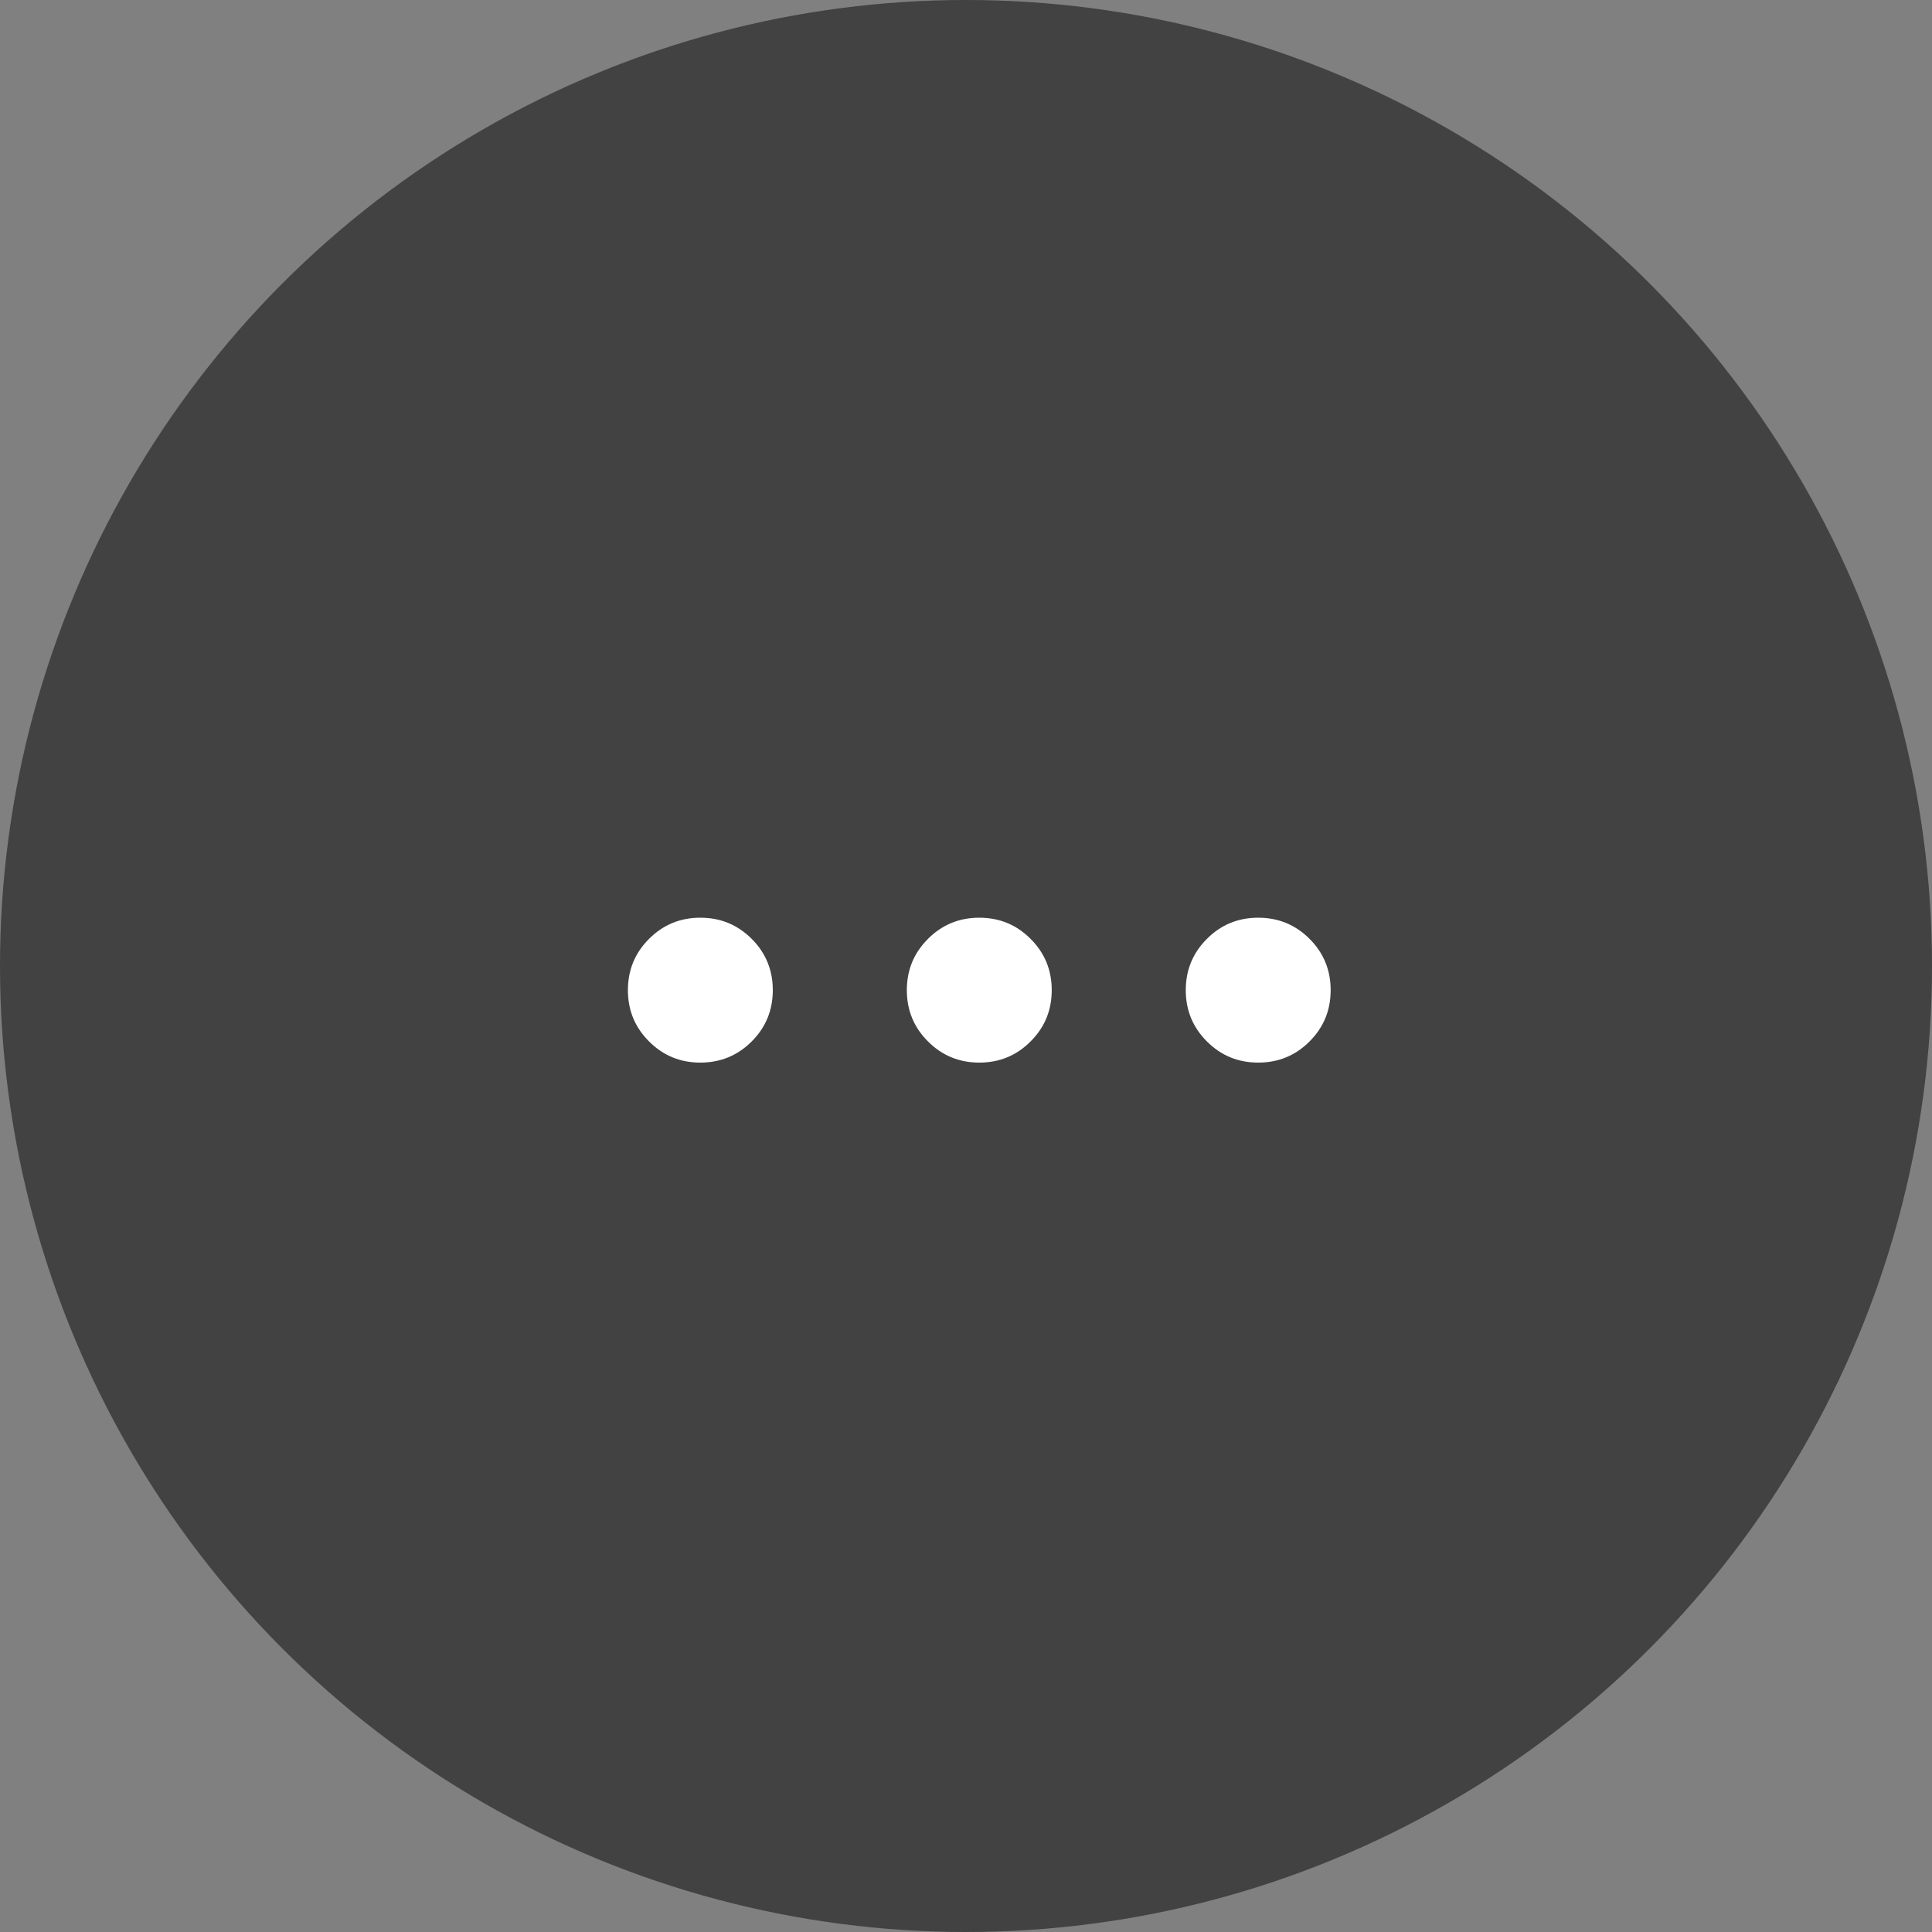 <svg width="40" height="40" viewBox="0 0 40 40" fill="none" xmlns="http://www.w3.org/2000/svg">
<rect x="0" y="0" width="40" height="40" fill="#808080" stroke="none"/>
<circle cx="20" cy="20" r="20" fill="#333333" fill-opacity="0.8"/>
<mask id="mask0_371_77826" style="mask-type:alpha" maskUnits="userSpaceOnUse" x="8" y="8" width="24" height="24">
<rect x="8" y="8" width="24" height="24" fill="#D9D9D9"/>
</mask>
<g mask="url(#mask0_371_77826)">
<path d="M14.5 22C14.083 22 13.729 21.854 13.438 21.562C13.146 21.271 13 20.917 13 20.5C13 20.083 13.146 19.729 13.438 19.438C13.729 19.146 14.083 19 14.5 19C14.917 19 15.271 19.146 15.563 19.438C15.854 19.729 16 20.083 16 20.5C16 20.917 15.854 21.271 15.563 21.562C15.271 21.854 14.917 22 14.5 22ZM20.275 22C19.858 22 19.504 21.854 19.213 21.562C18.921 21.271 18.775 20.917 18.775 20.5C18.775 20.083 18.921 19.729 19.213 19.438C19.504 19.146 19.858 19 20.275 19C20.692 19 21.046 19.146 21.337 19.438C21.629 19.729 21.775 20.083 21.775 20.5C21.775 20.917 21.629 21.271 21.337 21.562C21.046 21.854 20.692 22 20.275 22ZM26.05 22C25.633 22 25.279 21.854 24.988 21.562C24.696 21.271 24.55 20.917 24.55 20.5C24.55 20.083 24.696 19.729 24.988 19.438C25.279 19.146 25.633 19 26.05 19C26.467 19 26.821 19.146 27.113 19.438C27.404 19.729 27.55 20.083 27.55 20.5C27.55 20.917 27.404 21.271 27.113 21.562C26.821 21.854 26.467 22 26.05 22Z" fill="white"/>
</g>
</svg>
